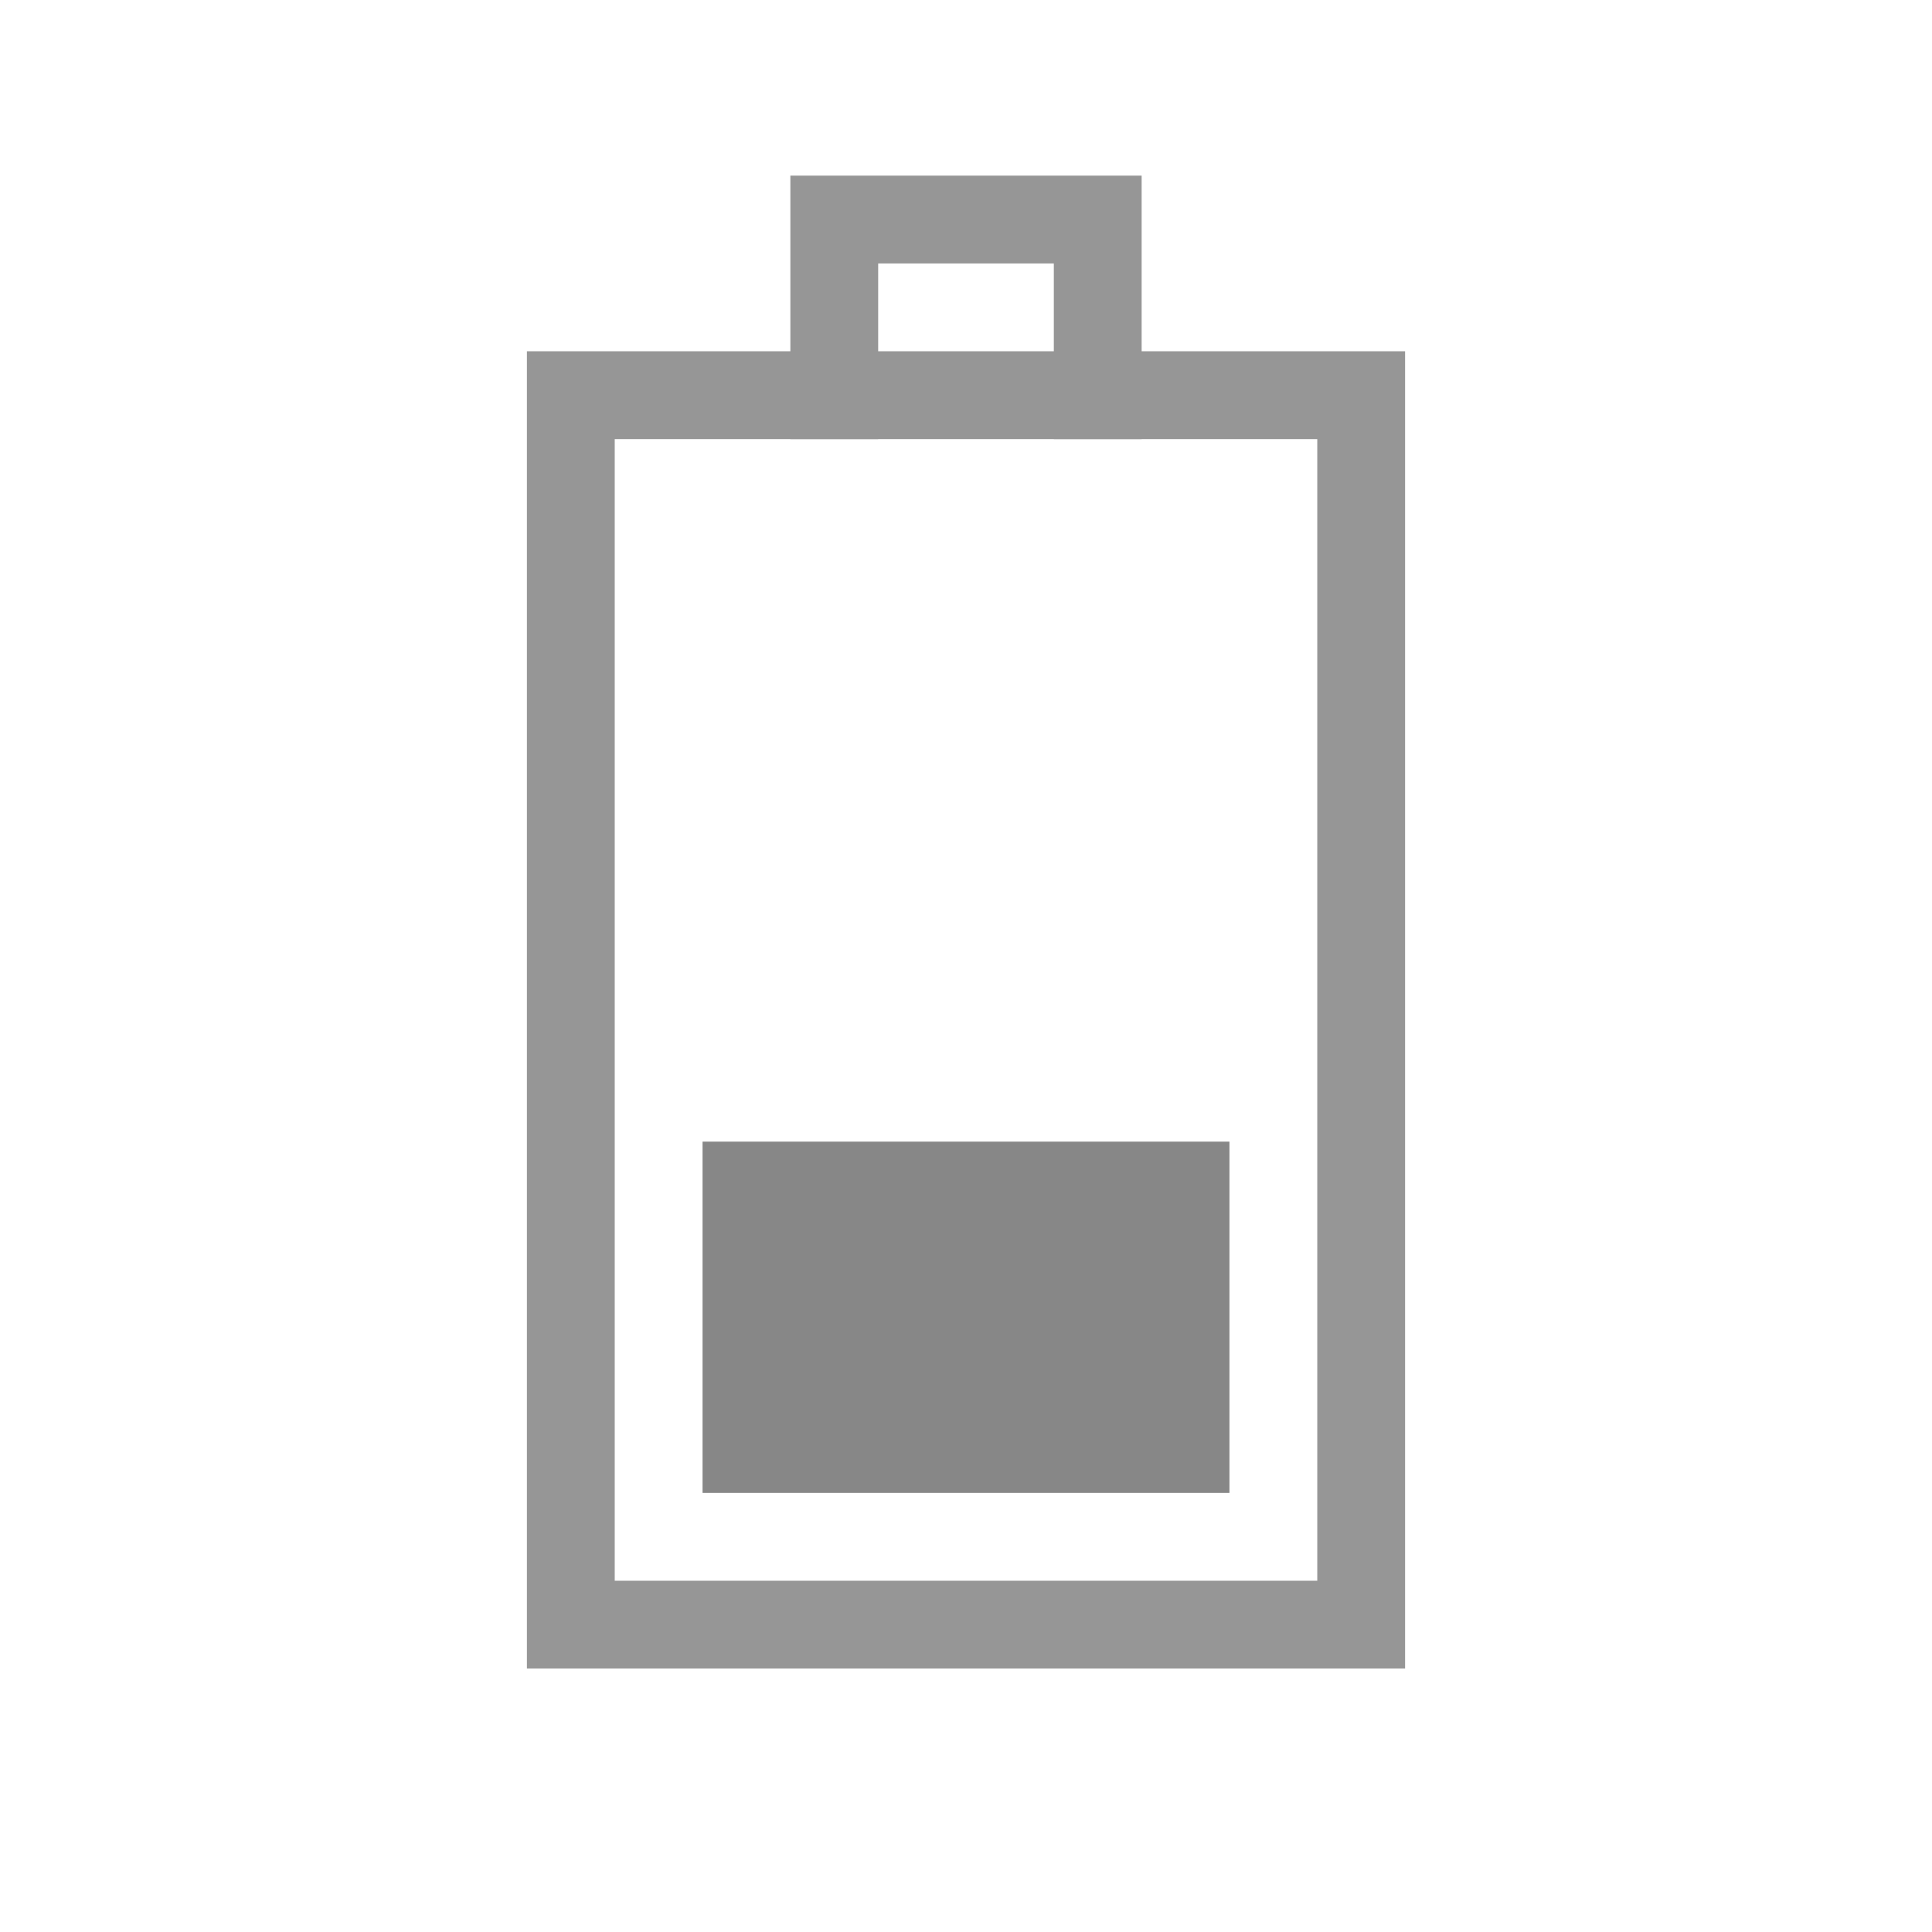 <?xml version="1.0" encoding="UTF-8" standalone="no"?>
<!-- Created with Inkscape (http://www.inkscape.org/) -->
<svg id="svg3196" xmlns="http://www.w3.org/2000/svg" height="22" width="22" version="1.0">
 <rect id="rect2388" style="stroke:#969696;stroke-linecap:square;fill:none" transform="rotate(-90)" rx="0" ry="0" height="9" width="14" y="6.5" x="-18.5"/>
 <path id="rect3160" style="stroke:#969696;stroke-linecap:square;fill:none" d="m9.5 4.5v-2h3v2"/>
 <rect id="rect3162" style="fill:#878787" transform="rotate(-90)" height="6" width="4" y="8" x="-17"/>
</svg>
